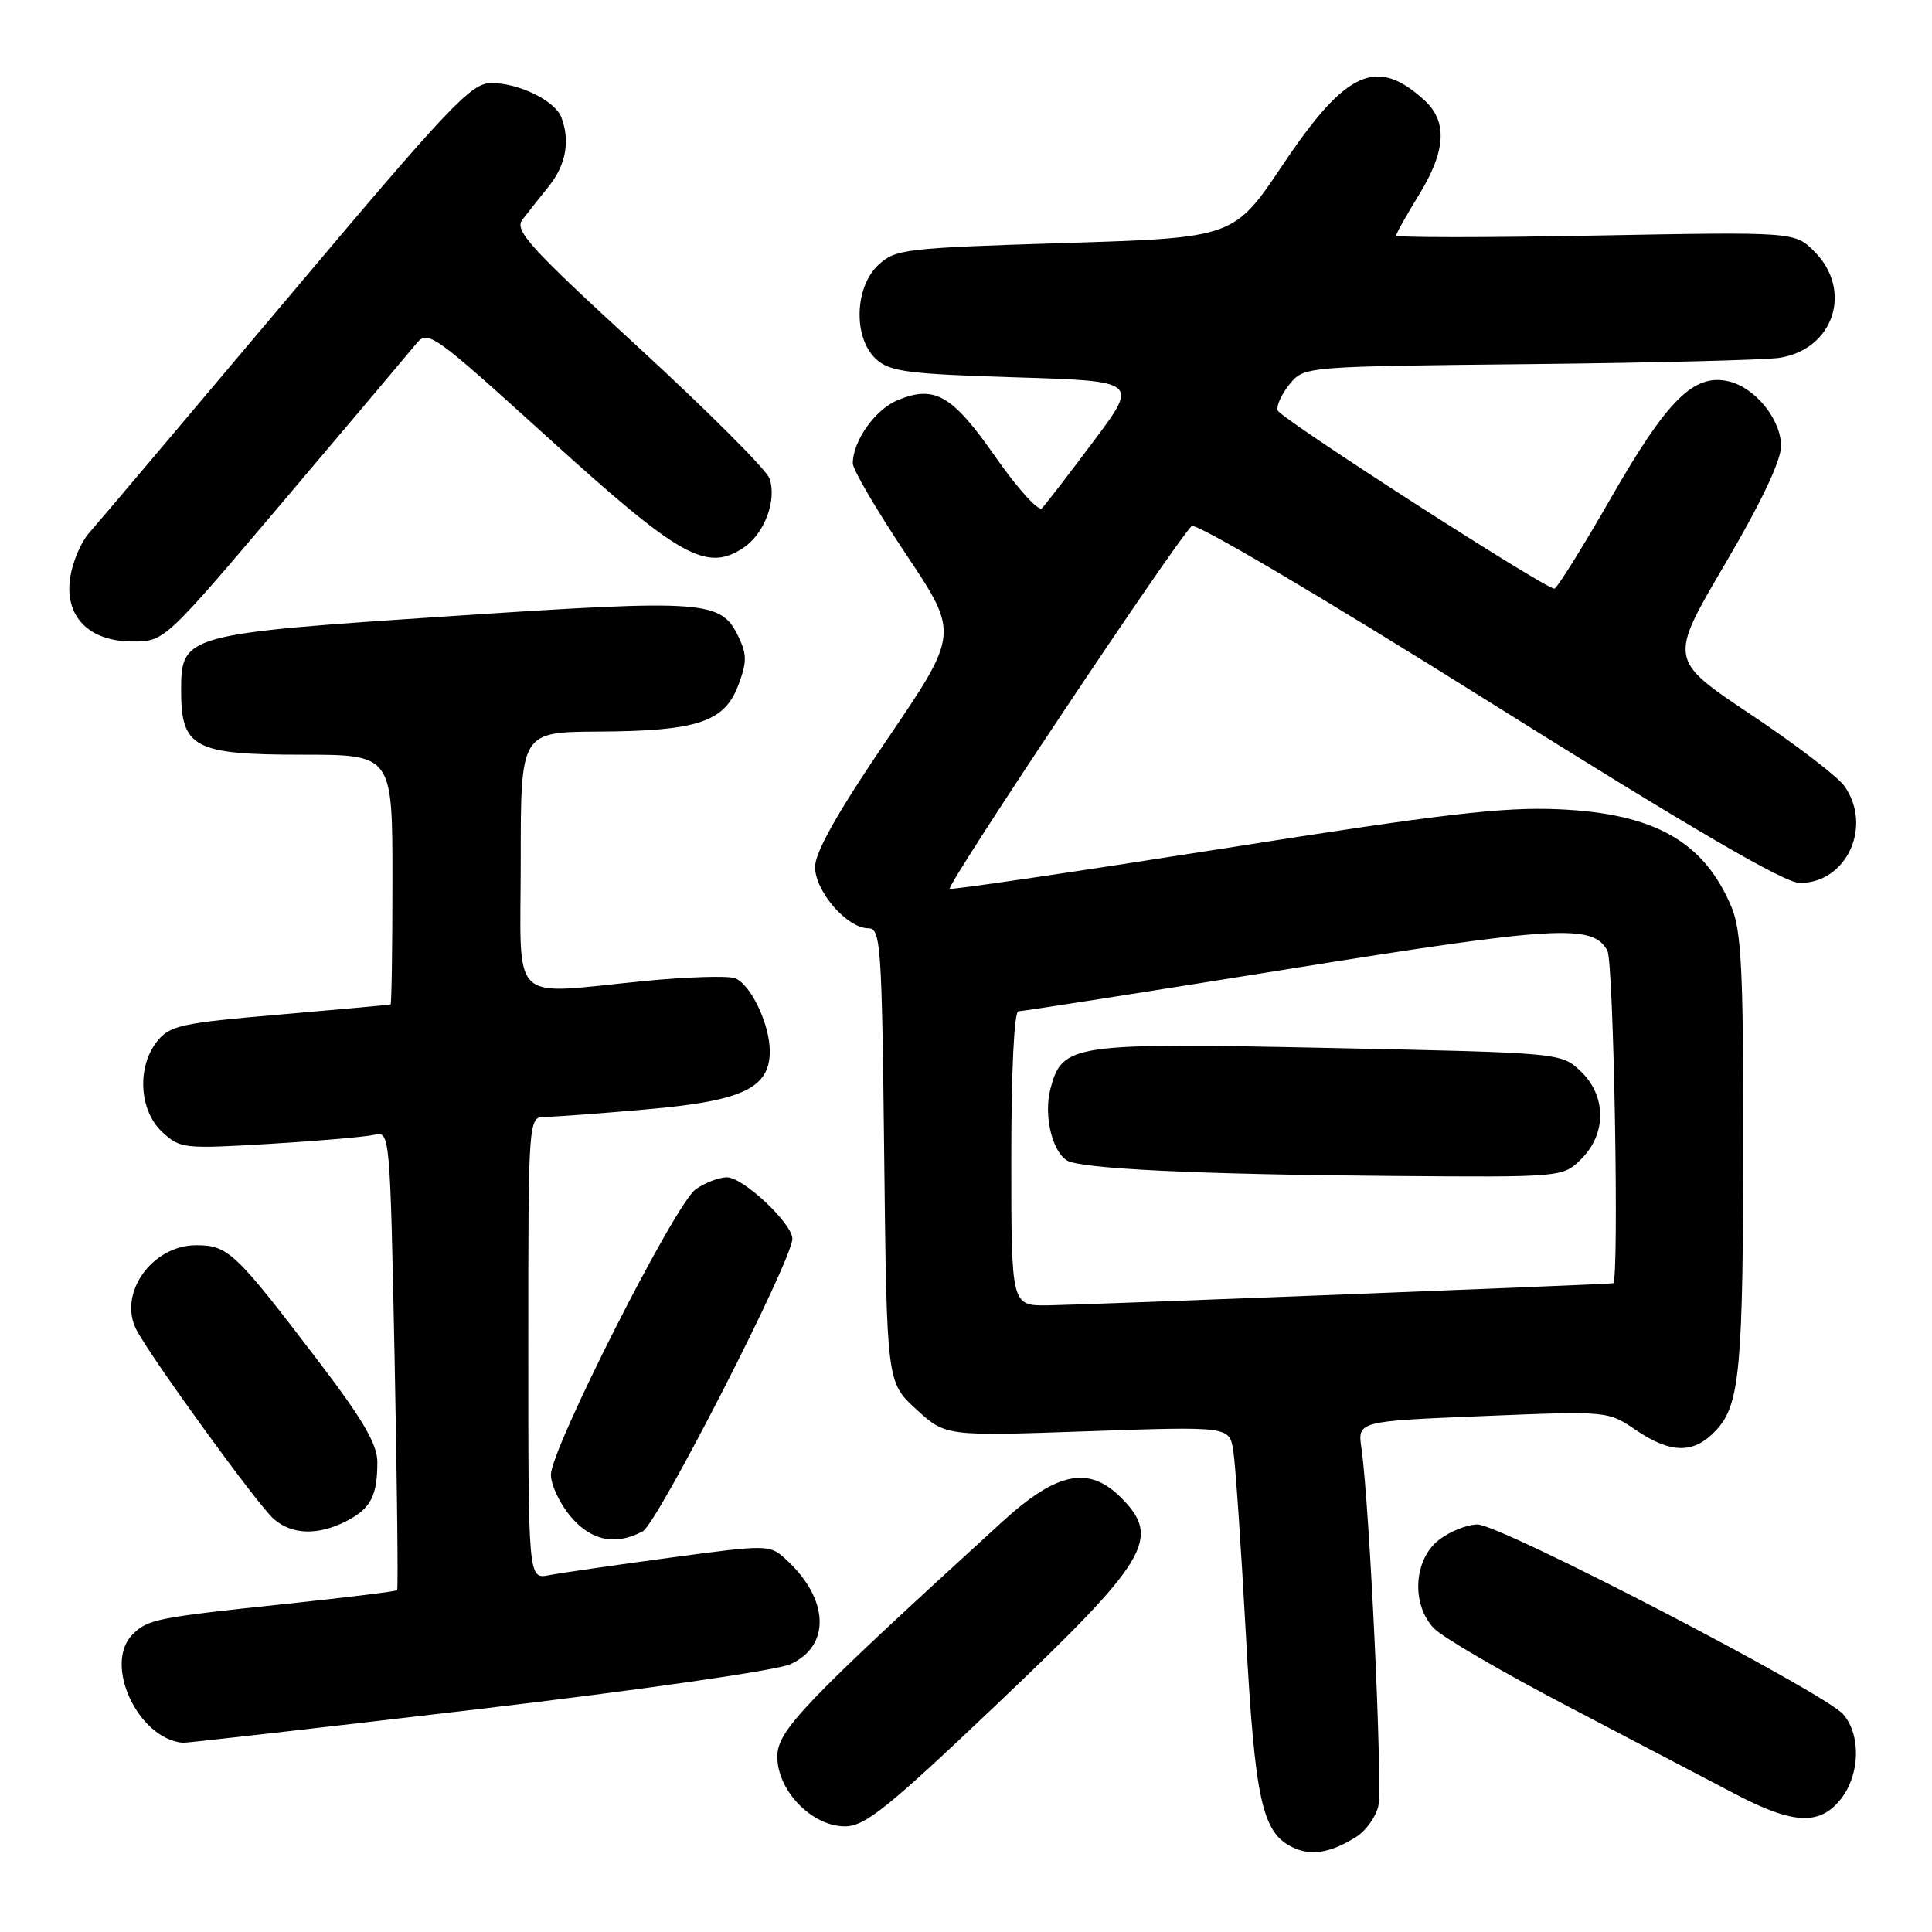 <?xml version="1.0" encoding="UTF-8" standalone="no"?>
<!DOCTYPE svg PUBLIC "-//W3C//DTD SVG 1.1//EN" "http://www.w3.org/Graphics/SVG/1.1/DTD/svg11.dtd" >
<svg xmlns="http://www.w3.org/2000/svg" xmlns:xlink="http://www.w3.org/1999/xlink" version="1.1" viewBox="0 0 256 256">
 <g >
 <path fill="currentColor"
d=" M 179.73 243.38 C 180.96 242.61 182.26 240.81 182.62 239.39 C 183.24 236.93 181.48 199.43 180.40 191.91 C 179.88 188.32 179.88 188.32 196.46 187.64 C 213.04 186.96 213.04 186.96 216.75 189.48 C 221.44 192.66 224.47 192.67 227.41 189.50 C 230.55 186.11 230.98 181.43 230.99 150.22 C 231.00 128.74 230.72 123.26 229.45 120.23 C 225.81 111.51 219.24 107.79 206.50 107.23 C 199.13 106.91 191.08 107.85 162.05 112.44 C 142.55 115.51 126.26 117.91 125.85 117.77 C 125.22 117.54 155.53 72.07 157.90 69.70 C 158.40 69.20 175.33 79.20 197.19 92.91 C 224.28 109.89 236.46 117.00 238.49 117.00 C 244.69 117.00 248.15 109.51 244.41 104.18 C 243.54 102.93 237.94 98.64 231.97 94.66 C 221.12 87.41 221.12 87.41 228.56 74.76 C 233.35 66.62 236.00 61.04 236.00 59.11 C 236.00 55.56 232.54 51.31 229.00 50.52 C 224.44 49.49 220.93 52.97 213.53 65.86 C 209.70 72.54 206.29 78.00 205.96 78.00 C 204.70 78.00 169.64 55.43 169.30 54.39 C 169.10 53.79 169.80 52.24 170.86 50.93 C 172.78 48.56 172.78 48.56 202.64 48.25 C 219.06 48.08 233.99 47.70 235.81 47.41 C 243.00 46.27 245.55 38.46 240.41 33.32 C 237.81 30.72 237.81 30.72 211.41 31.21 C 196.88 31.49 185.00 31.48 185.00 31.21 C 185.00 30.94 186.35 28.53 188.00 25.85 C 191.60 20.00 191.83 16.11 188.75 13.29 C 182.42 7.49 178.35 9.33 170.00 21.80 C 163.50 31.50 163.50 31.50 141.12 32.20 C 119.85 32.86 118.62 33.01 116.37 35.12 C 113.20 38.10 113.05 44.83 116.10 47.60 C 117.93 49.25 120.31 49.56 134.54 50.00 C 150.87 50.50 150.87 50.50 144.88 58.50 C 141.59 62.90 138.52 66.88 138.06 67.34 C 137.60 67.80 134.83 64.74 131.91 60.55 C 126.16 52.32 123.86 50.99 118.93 53.03 C 115.96 54.26 113.00 58.44 113.00 61.40 C 113.00 62.22 116.17 67.63 120.04 73.42 C 127.08 83.95 127.08 83.95 117.54 97.99 C 111.00 107.61 108.00 112.92 108.00 114.88 C 108.00 118.11 112.25 123.00 115.05 123.00 C 116.70 123.00 116.85 125.07 117.16 153.08 C 117.50 183.16 117.50 183.16 121.40 186.73 C 125.30 190.31 125.30 190.31 144.11 189.65 C 162.91 189.00 162.91 189.00 163.42 192.25 C 163.70 194.04 164.45 204.95 165.08 216.50 C 166.29 238.60 167.23 242.84 171.30 244.79 C 173.73 245.96 176.35 245.52 179.73 243.38 Z  M 132.15 225.77 C 152.19 206.72 153.92 203.83 148.55 198.45 C 144.25 194.16 140.05 195.02 132.74 201.70 C 106.34 225.81 103.00 229.30 103.00 232.77 C 103.00 237.29 107.58 242.00 111.96 242.00 C 114.62 242.00 117.58 239.62 132.15 225.77 Z  M 243.93 238.37 C 246.46 235.15 246.61 229.93 244.25 227.17 C 241.81 224.31 198.85 202.00 195.78 202.00 C 194.40 202.00 192.08 202.93 190.63 204.07 C 187.33 206.68 186.98 212.53 189.96 215.72 C 191.03 216.88 199.02 221.54 207.71 226.08 C 216.39 230.62 226.35 235.84 229.83 237.67 C 237.61 241.76 241.12 241.93 243.93 238.37 Z  M 63.22 226.49 C 84.90 223.93 102.90 221.34 104.72 220.52 C 110.15 218.06 109.86 211.80 104.07 206.56 C 101.97 204.66 101.68 204.66 88.71 206.41 C 81.45 207.39 74.26 208.43 72.75 208.72 C 70.00 209.25 70.00 209.25 70.00 178.62 C 70.00 148.00 70.00 148.00 72.25 147.99 C 73.49 147.99 79.66 147.53 85.96 146.97 C 98.43 145.86 102.00 144.16 102.00 139.29 C 102.00 135.66 99.39 130.26 97.32 129.60 C 96.29 129.28 90.96 129.45 85.48 129.98 C 67.15 131.76 69.00 133.55 69.00 114.00 C 69.00 97.00 69.00 97.00 79.25 96.94 C 92.35 96.87 95.98 95.68 97.81 90.84 C 98.98 87.76 98.99 86.75 97.85 84.37 C 95.54 79.54 93.51 79.40 60.02 81.62 C 24.39 83.98 24.00 84.09 24.00 91.52 C 24.00 99.08 25.73 100.00 40.00 100.00 C 52.00 100.00 52.00 100.00 52.00 116.50 C 52.00 125.58 51.89 133.04 51.75 133.10 C 51.61 133.15 45.02 133.75 37.10 134.43 C 24.10 135.54 22.52 135.88 20.85 137.94 C 18.12 141.30 18.42 147.11 21.46 149.96 C 23.85 152.20 24.29 152.25 35.71 151.57 C 42.20 151.18 48.44 150.64 49.59 150.37 C 51.67 149.87 51.68 150.08 52.29 180.15 C 52.62 196.81 52.77 210.56 52.62 210.71 C 52.47 210.87 45.85 211.68 37.92 212.52 C 20.67 214.34 19.59 214.56 17.57 216.57 C 13.67 220.47 18.25 230.37 24.22 230.93 C 24.62 230.97 42.17 228.97 63.22 226.49 Z  M 85.16 202.91 C 87.14 201.85 104.98 166.98 104.99 164.15 C 105.00 162.13 98.48 156.00 96.32 156.00 C 95.29 156.00 93.43 156.71 92.19 157.58 C 89.47 159.48 73.00 191.96 73.00 195.41 C 73.00 196.75 74.17 199.23 75.59 200.92 C 78.32 204.17 81.55 204.84 85.16 202.91 Z  M 45.93 201.54 C 49.13 199.88 50.00 198.21 50.00 193.72 C 50.00 191.39 48.09 188.11 42.34 180.56 C 31.16 165.88 30.24 165.00 25.99 165.00 C 20.13 165.00 15.59 171.43 18.08 176.21 C 20.02 179.94 34.10 199.35 36.25 201.25 C 38.65 203.38 42.16 203.49 45.93 201.54 Z  M 37.65 66.29 C 46.37 56.00 54.23 46.68 55.12 45.59 C 56.69 43.66 57.22 44.04 72.82 58.18 C 90.08 73.83 93.59 75.81 98.47 72.61 C 101.29 70.76 103.00 66.22 101.94 63.36 C 101.51 62.19 93.68 54.38 84.56 45.99 C 70.19 32.80 68.13 30.53 69.21 29.12 C 69.89 28.23 71.48 26.23 72.73 24.67 C 74.99 21.86 75.57 18.64 74.38 15.54 C 73.53 13.34 68.75 11.00 65.11 11.00 C 62.42 11.00 59.68 13.89 37.91 39.75 C 24.59 55.56 12.85 69.45 11.81 70.61 C 10.77 71.77 9.65 74.37 9.32 76.40 C 8.47 81.62 11.71 85.00 17.57 85.00 C 21.80 85.00 21.80 85.00 37.65 66.29 Z  M 134.00 153.50 C 134.00 141.90 134.38 134.00 134.95 134.00 C 135.47 134.00 151.51 131.49 170.61 128.42 C 206.31 122.68 211.08 122.40 212.99 125.98 C 213.83 127.56 214.57 169.91 213.75 170.04 C 212.79 170.20 142.52 172.94 138.75 172.97 C 134.00 173.00 134.00 173.00 134.00 153.50 Z  M 209.55 153.55 C 212.91 150.18 212.86 145.16 209.42 141.92 C 206.84 139.50 206.84 139.50 176.17 138.86 C 141.97 138.15 140.77 138.33 139.19 144.26 C 138.28 147.69 139.36 152.46 141.35 153.75 C 143.07 154.87 158.72 155.62 184.30 155.82 C 207.09 156.00 207.09 156.00 209.55 153.55 Z "/>
</g>
</svg>